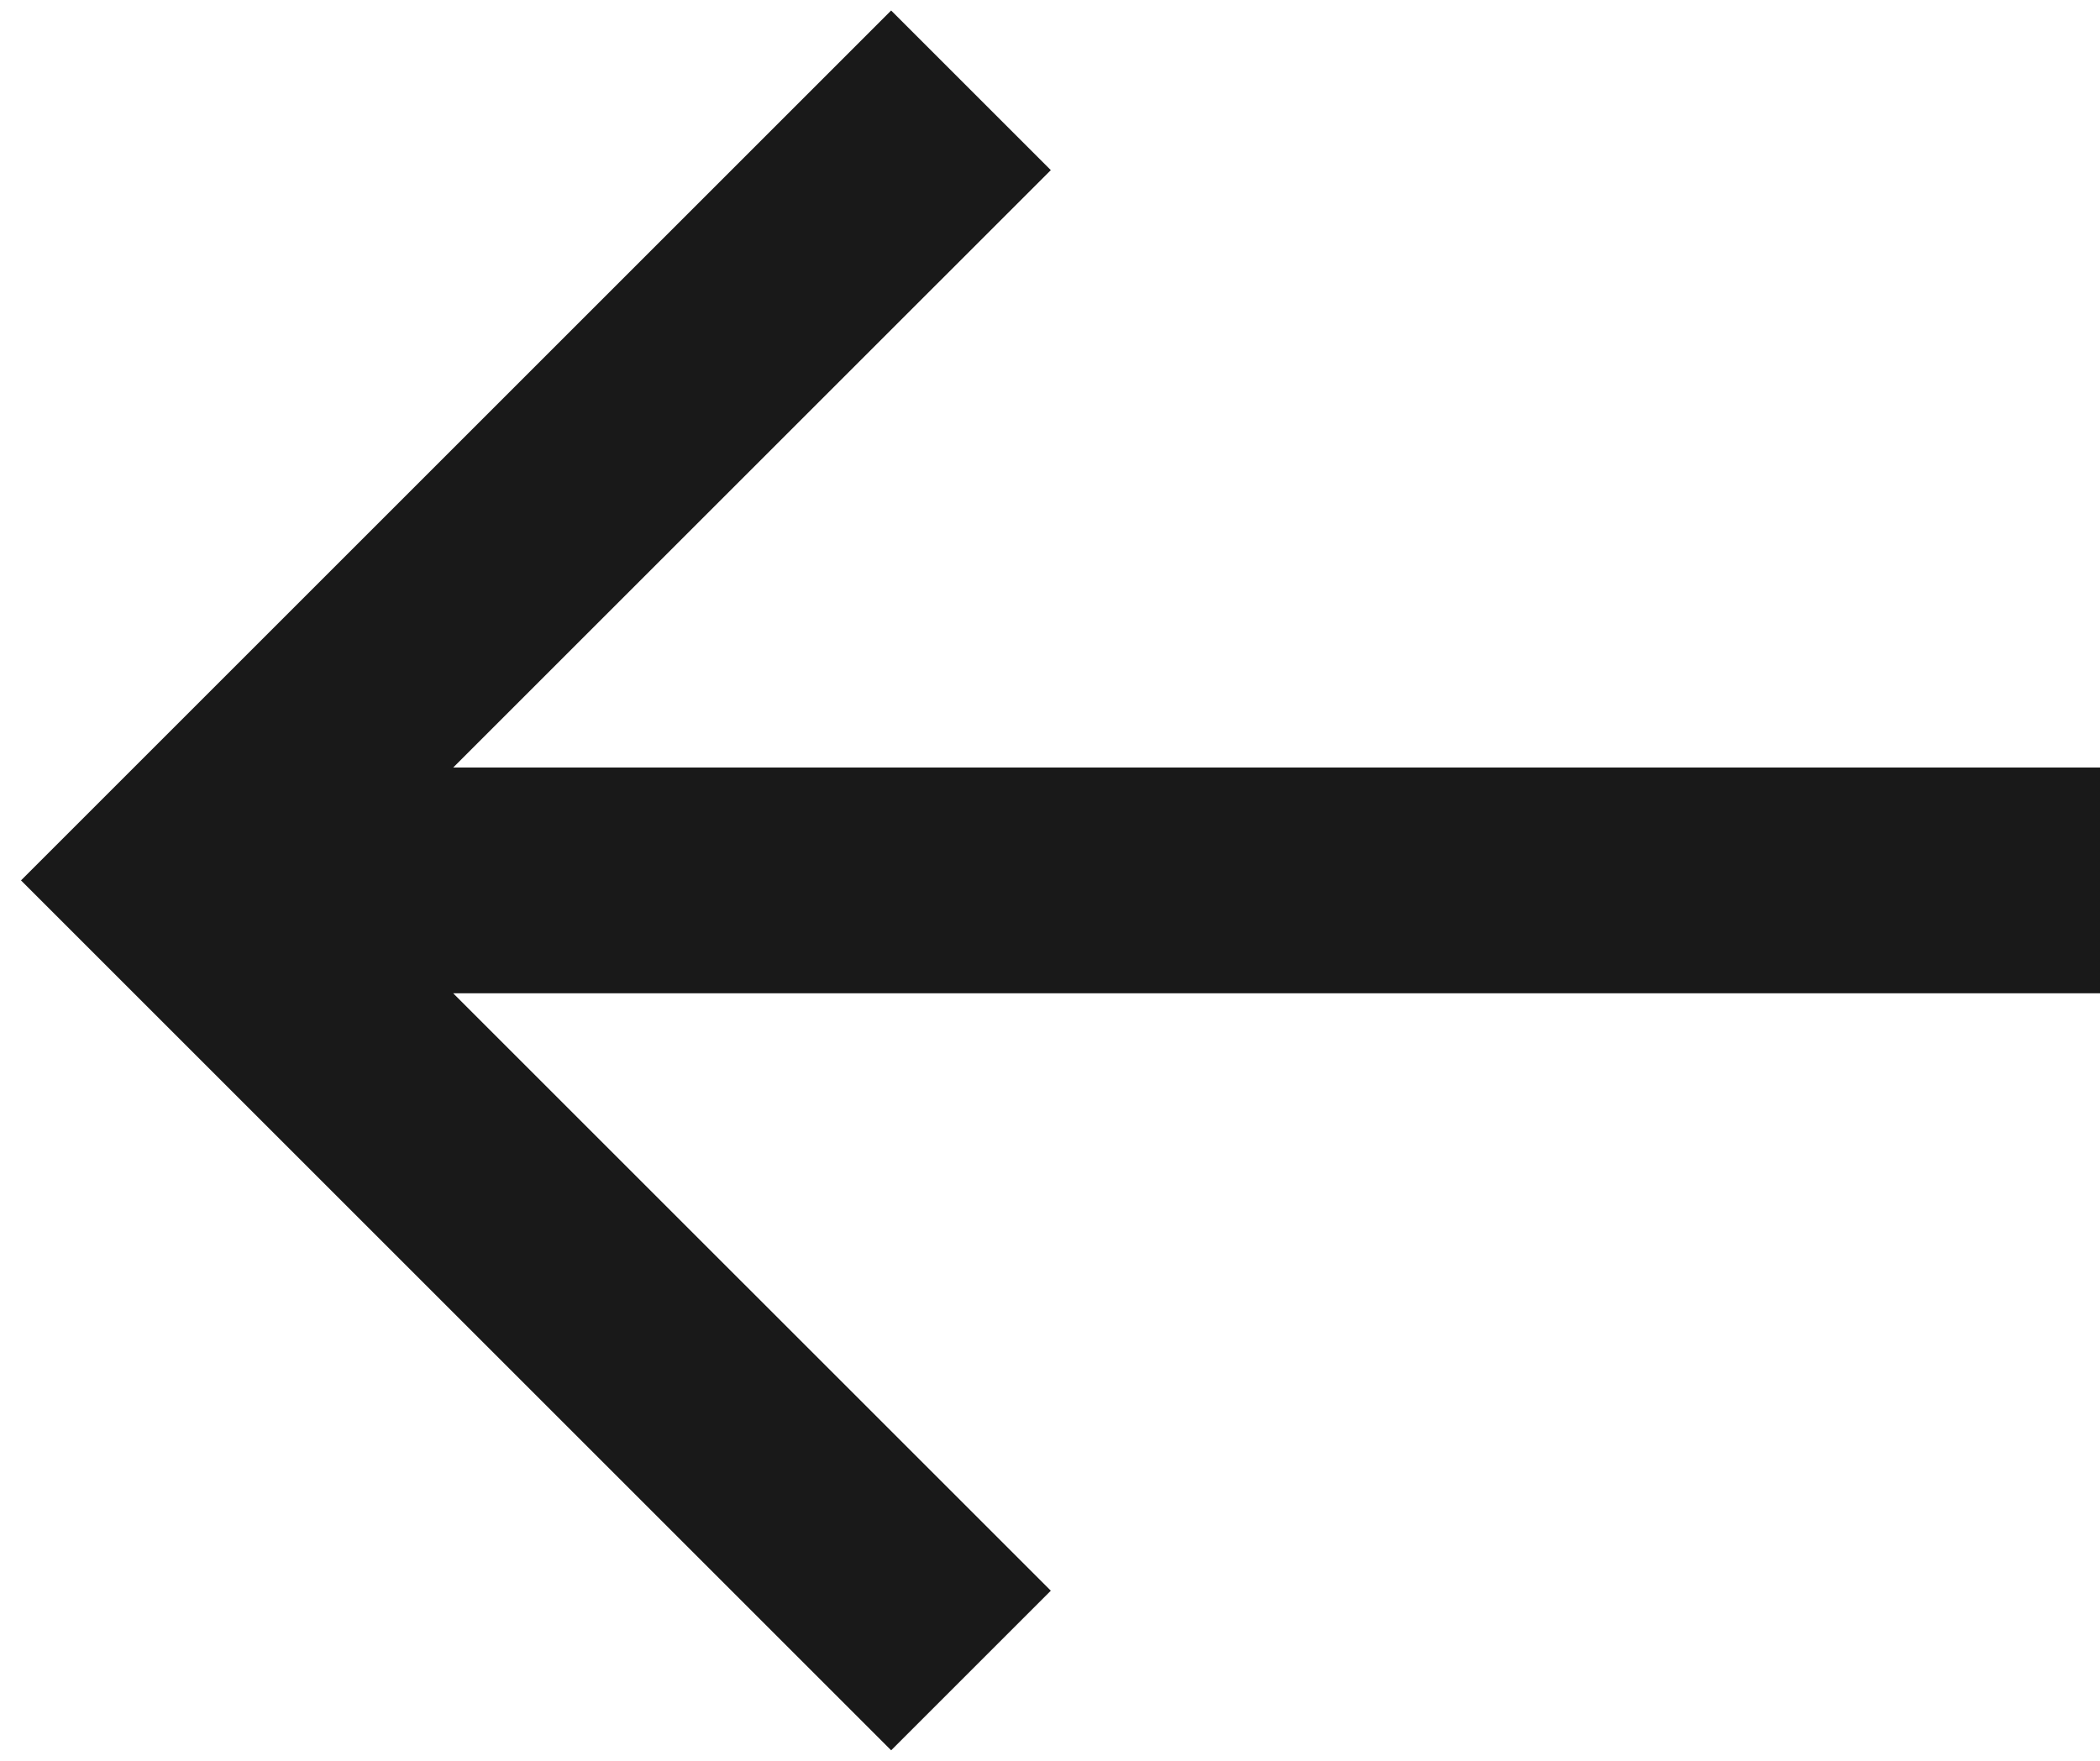 <svg width="31" height="26" viewBox="0 0 31 26" fill="none" xmlns="http://www.w3.org/2000/svg">
<path d="M31 11.333H6.69L15.512 2.512L13.155 0.155L0.31 13L13.155 25.845L15.512 23.488L6.69 14.667H31V11.333Z" fill="#191919"/>
</svg>
